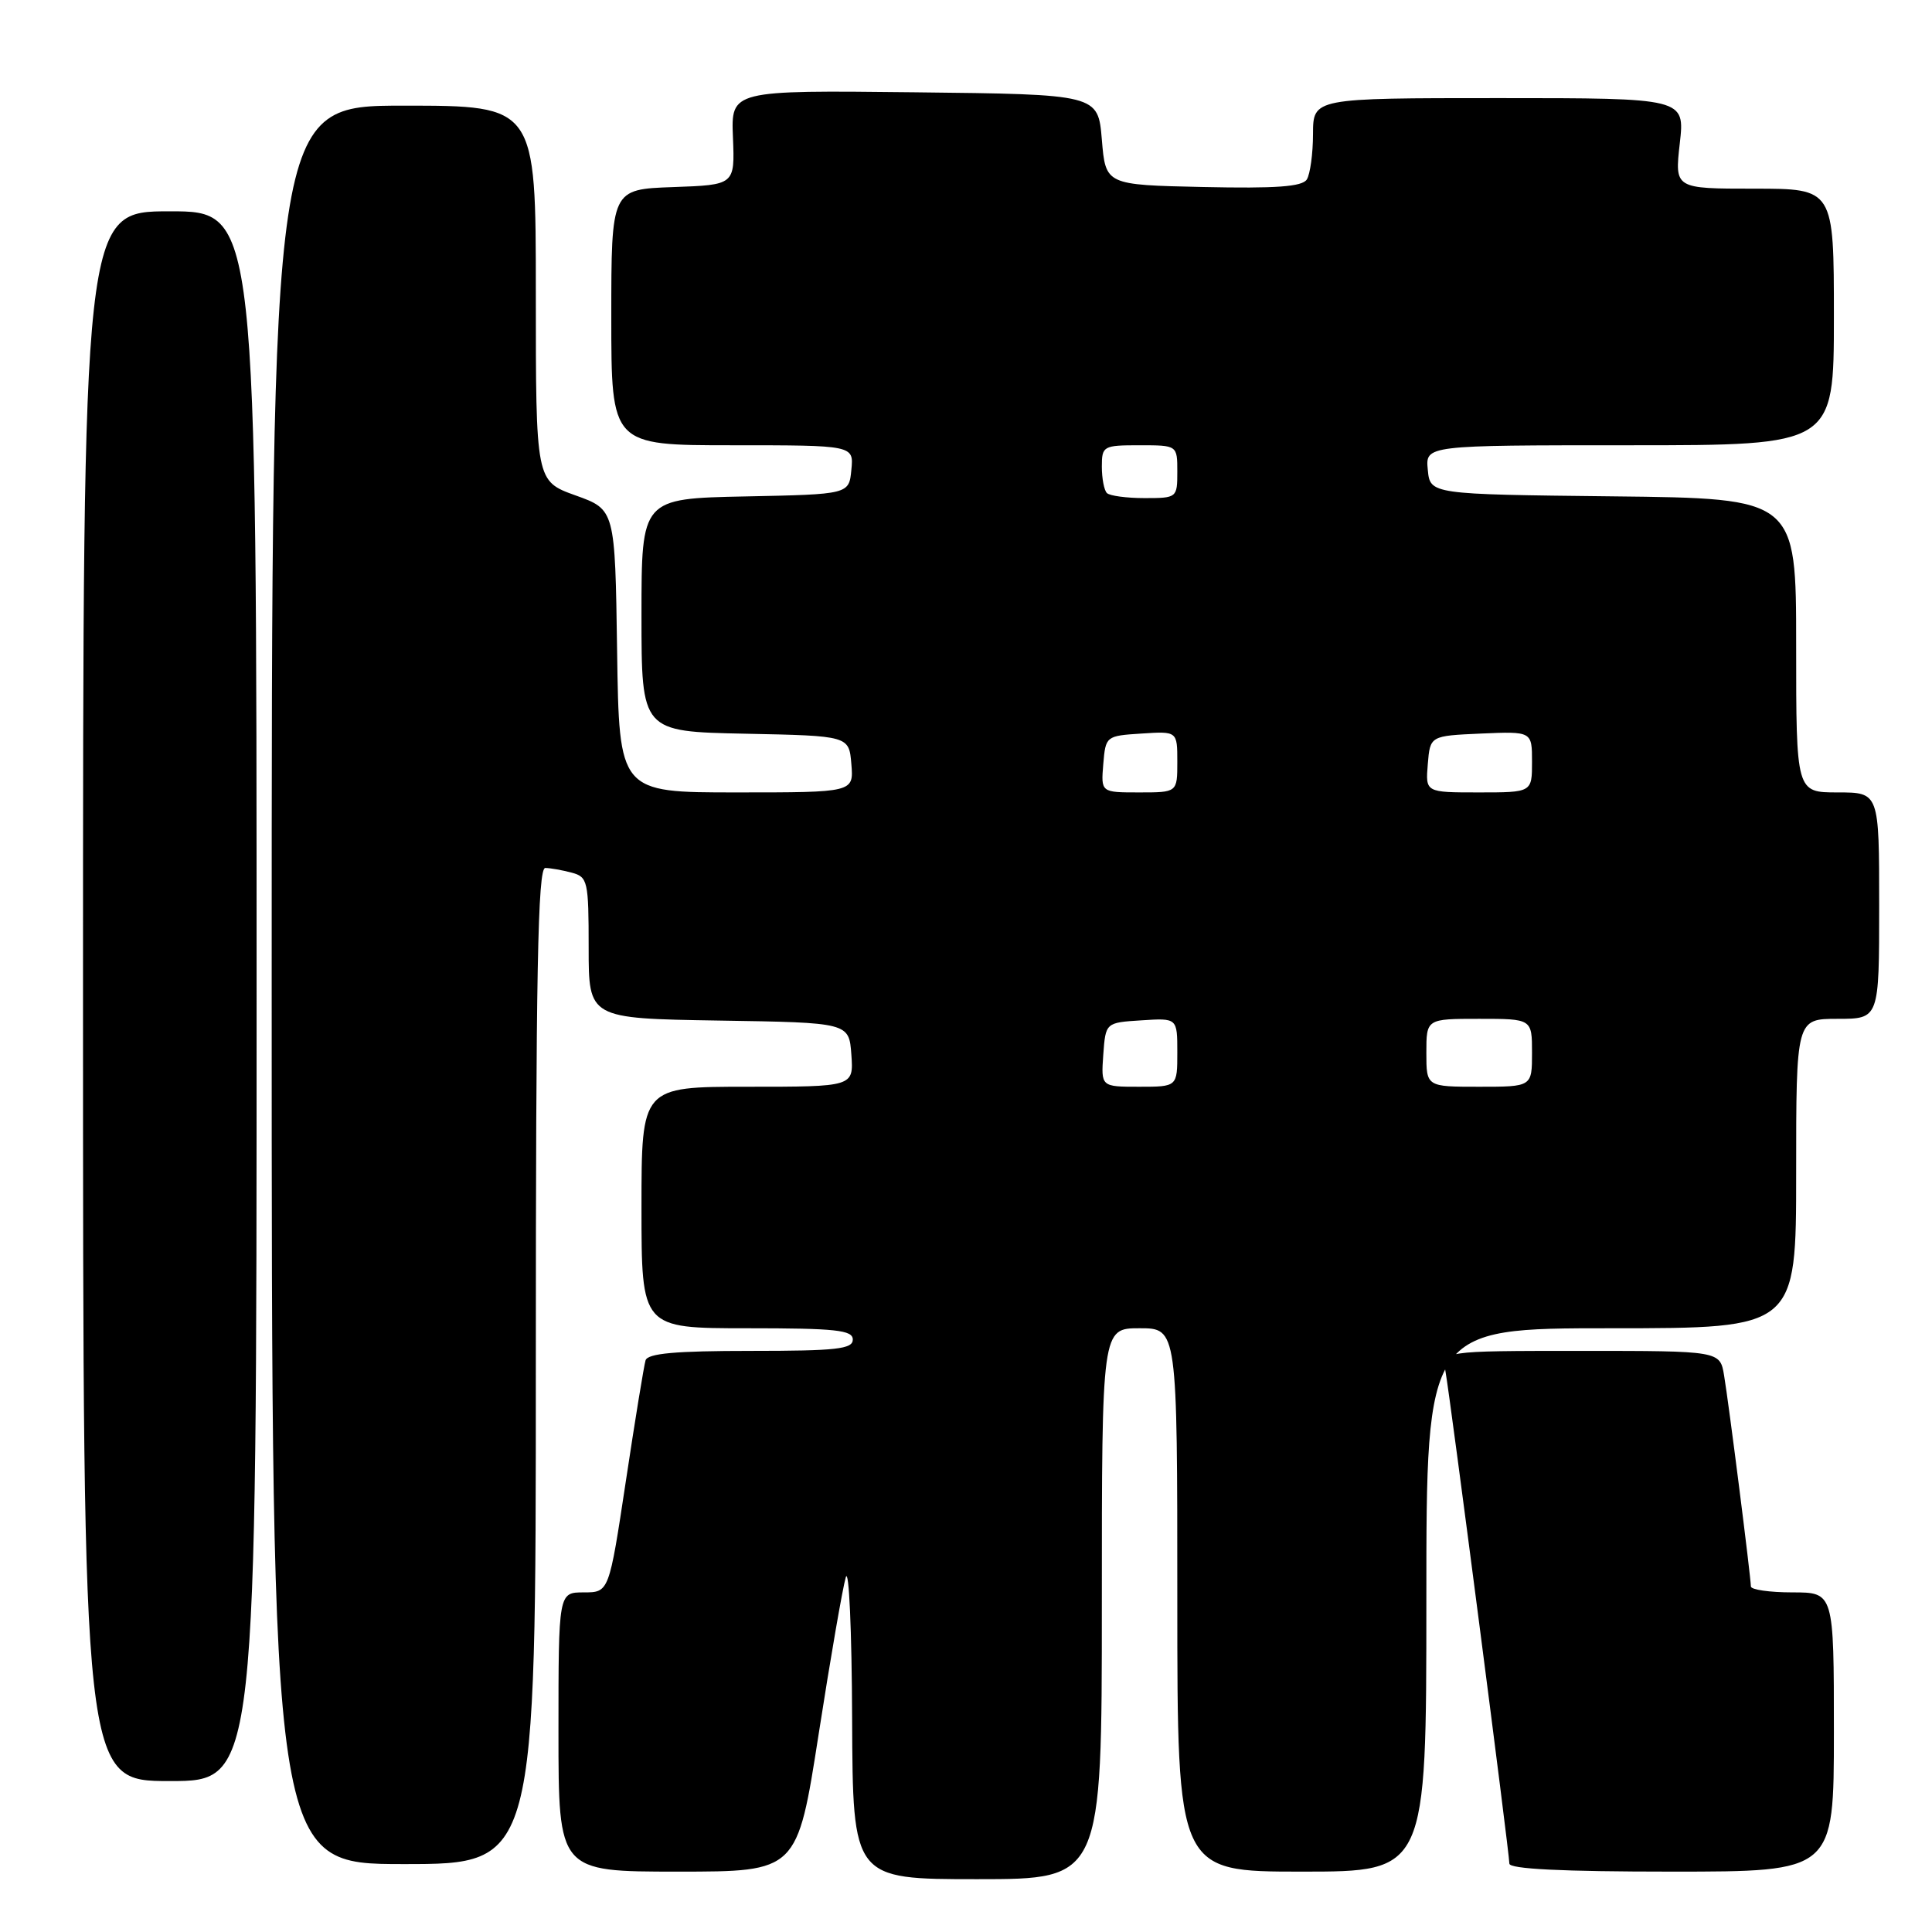 <?xml version="1.0" encoding="UTF-8" standalone="no"?>
<!DOCTYPE svg PUBLIC "-//W3C//DTD SVG 1.1//EN" "http://www.w3.org/Graphics/SVG/1.1/DTD/svg11.dtd" >
<svg xmlns="http://www.w3.org/2000/svg" xmlns:xlink="http://www.w3.org/1999/xlink" version="1.1" viewBox="0 0 256 256">
 <g >
 <path fill="currentColor"
d=" M 146.00 212.50 C 146.00 176.00 146.00 176.00 151.00 176.00 C 156.00 176.00 156.00 176.00 156.00 212.00 C 156.00 248.00 156.00 248.00 172.50 248.00 C 189.00 248.00 189.00 248.00 189.00 212.00 C 189.00 176.00 189.00 176.00 213.50 176.00 C 238.00 176.00 238.00 176.00 238.00 155.50 C 238.00 135.00 238.00 135.00 243.50 135.00 C 249.00 135.00 249.00 135.00 249.00 120.00 C 249.00 105.00 249.00 105.00 243.50 105.00 C 238.00 105.00 238.00 105.00 238.00 85.52 C 238.00 66.04 238.00 66.04 213.75 65.77 C 189.50 65.50 189.50 65.50 189.19 62.25 C 188.87 59.00 188.87 59.00 215.94 59.00 C 243.00 59.00 243.00 59.00 243.00 42.00 C 243.00 25.00 243.00 25.00 232.45 25.00 C 221.90 25.00 221.90 25.00 222.58 19.00 C 223.26 13.00 223.26 13.00 198.63 13.00 C 174.00 13.00 174.00 13.00 173.98 17.75 C 173.98 20.36 173.60 23.08 173.16 23.78 C 172.55 24.74 169.09 24.99 159.42 24.78 C 146.50 24.50 146.50 24.50 146.00 18.50 C 145.50 12.50 145.50 12.50 121.18 12.23 C 96.86 11.96 96.86 11.96 97.12 18.23 C 97.37 24.50 97.37 24.50 89.19 24.79 C 81.00 25.08 81.00 25.08 81.00 42.04 C 81.00 59.00 81.00 59.00 97.06 59.00 C 113.13 59.00 113.13 59.00 112.81 62.25 C 112.50 65.50 112.50 65.50 98.75 65.78 C 85.00 66.06 85.00 66.06 85.00 81.50 C 85.00 96.94 85.00 96.94 98.75 97.22 C 112.50 97.50 112.50 97.50 112.81 101.25 C 113.12 105.00 113.12 105.00 97.58 105.00 C 82.04 105.00 82.04 105.00 81.77 86.26 C 81.50 67.52 81.50 67.52 76.25 65.64 C 71.00 63.75 71.00 63.75 71.00 38.87 C 71.00 14.00 71.00 14.00 53.50 14.00 C 36.00 14.00 36.00 14.00 36.00 130.50 C 36.00 247.00 36.00 247.00 53.50 247.00 C 71.00 247.00 71.00 247.00 71.00 181.00 C 71.00 128.86 71.26 115.00 72.25 115.01 C 72.94 115.02 74.51 115.30 75.75 115.63 C 77.88 116.20 78.00 116.73 78.00 125.59 C 78.00 134.95 78.00 134.95 95.25 135.23 C 112.50 135.50 112.50 135.50 112.81 139.75 C 113.11 144.00 113.11 144.00 99.06 144.00 C 85.00 144.00 85.00 144.00 85.00 160.00 C 85.00 176.00 85.00 176.00 99.00 176.00 C 110.78 176.00 113.00 176.24 113.00 177.50 C 113.00 178.76 110.83 179.00 99.47 179.00 C 89.52 179.00 85.83 179.33 85.54 180.25 C 85.33 180.94 84.15 188.14 82.93 196.25 C 80.70 211.00 80.70 211.00 77.35 211.00 C 74.00 211.00 74.00 211.00 74.00 229.50 C 74.00 248.00 74.00 248.00 89.82 248.00 C 105.64 248.00 105.64 248.00 108.48 229.75 C 110.04 219.71 111.66 210.38 112.07 209.00 C 112.49 207.62 112.87 216.06 112.91 227.75 C 113.00 249.00 113.00 249.00 129.50 249.00 C 146.00 249.00 146.00 249.00 146.00 212.50 Z  M 243.00 229.50 C 243.00 211.00 243.00 211.00 237.50 211.00 C 234.47 211.00 232.00 210.64 232.00 210.21 C 232.00 209.02 229.08 186.00 228.45 182.25 C 227.91 179.00 227.91 179.00 209.48 179.00 C 191.05 179.00 191.05 179.00 191.54 181.75 C 192.19 185.39 200.00 245.57 200.00 246.94 C 200.00 247.65 206.99 248.00 221.50 248.00 C 243.00 248.00 243.00 248.00 243.00 229.50 Z  M 34.00 132.00 C 34.00 28.00 34.00 28.00 22.50 28.00 C 11.00 28.00 11.00 28.00 11.00 132.00 C 11.00 236.00 11.00 236.00 22.50 236.00 C 34.00 236.00 34.00 236.00 34.00 132.00 Z  M 146.19 139.75 C 146.50 135.50 146.50 135.50 151.25 135.20 C 156.00 134.89 156.00 134.89 156.00 139.45 C 156.00 144.00 156.00 144.00 150.94 144.00 C 145.89 144.00 145.89 144.00 146.19 139.75 Z  M 189.00 139.50 C 189.00 135.00 189.00 135.00 196.00 135.00 C 203.00 135.00 203.00 135.00 203.00 139.50 C 203.00 144.00 203.00 144.00 196.00 144.00 C 189.00 144.00 189.00 144.00 189.00 139.50 Z  M 146.19 101.25 C 146.50 97.54 146.55 97.50 151.25 97.20 C 156.00 96.89 156.00 96.89 156.00 100.95 C 156.00 105.00 156.00 105.00 150.94 105.00 C 145.88 105.00 145.88 105.00 146.19 101.25 Z  M 189.19 101.25 C 189.50 97.50 189.50 97.50 196.25 97.20 C 203.00 96.91 203.00 96.91 203.00 100.95 C 203.00 105.00 203.00 105.00 195.94 105.00 C 188.88 105.00 188.88 105.00 189.19 101.25 Z  M 146.67 65.33 C 146.30 64.97 146.00 63.39 146.00 61.83 C 146.00 59.10 146.18 59.00 151.00 59.00 C 156.00 59.00 156.00 59.00 156.00 62.50 C 156.00 65.96 155.95 66.00 151.67 66.00 C 149.28 66.00 147.03 65.70 146.67 65.33 Z "/>
</g>
</svg>